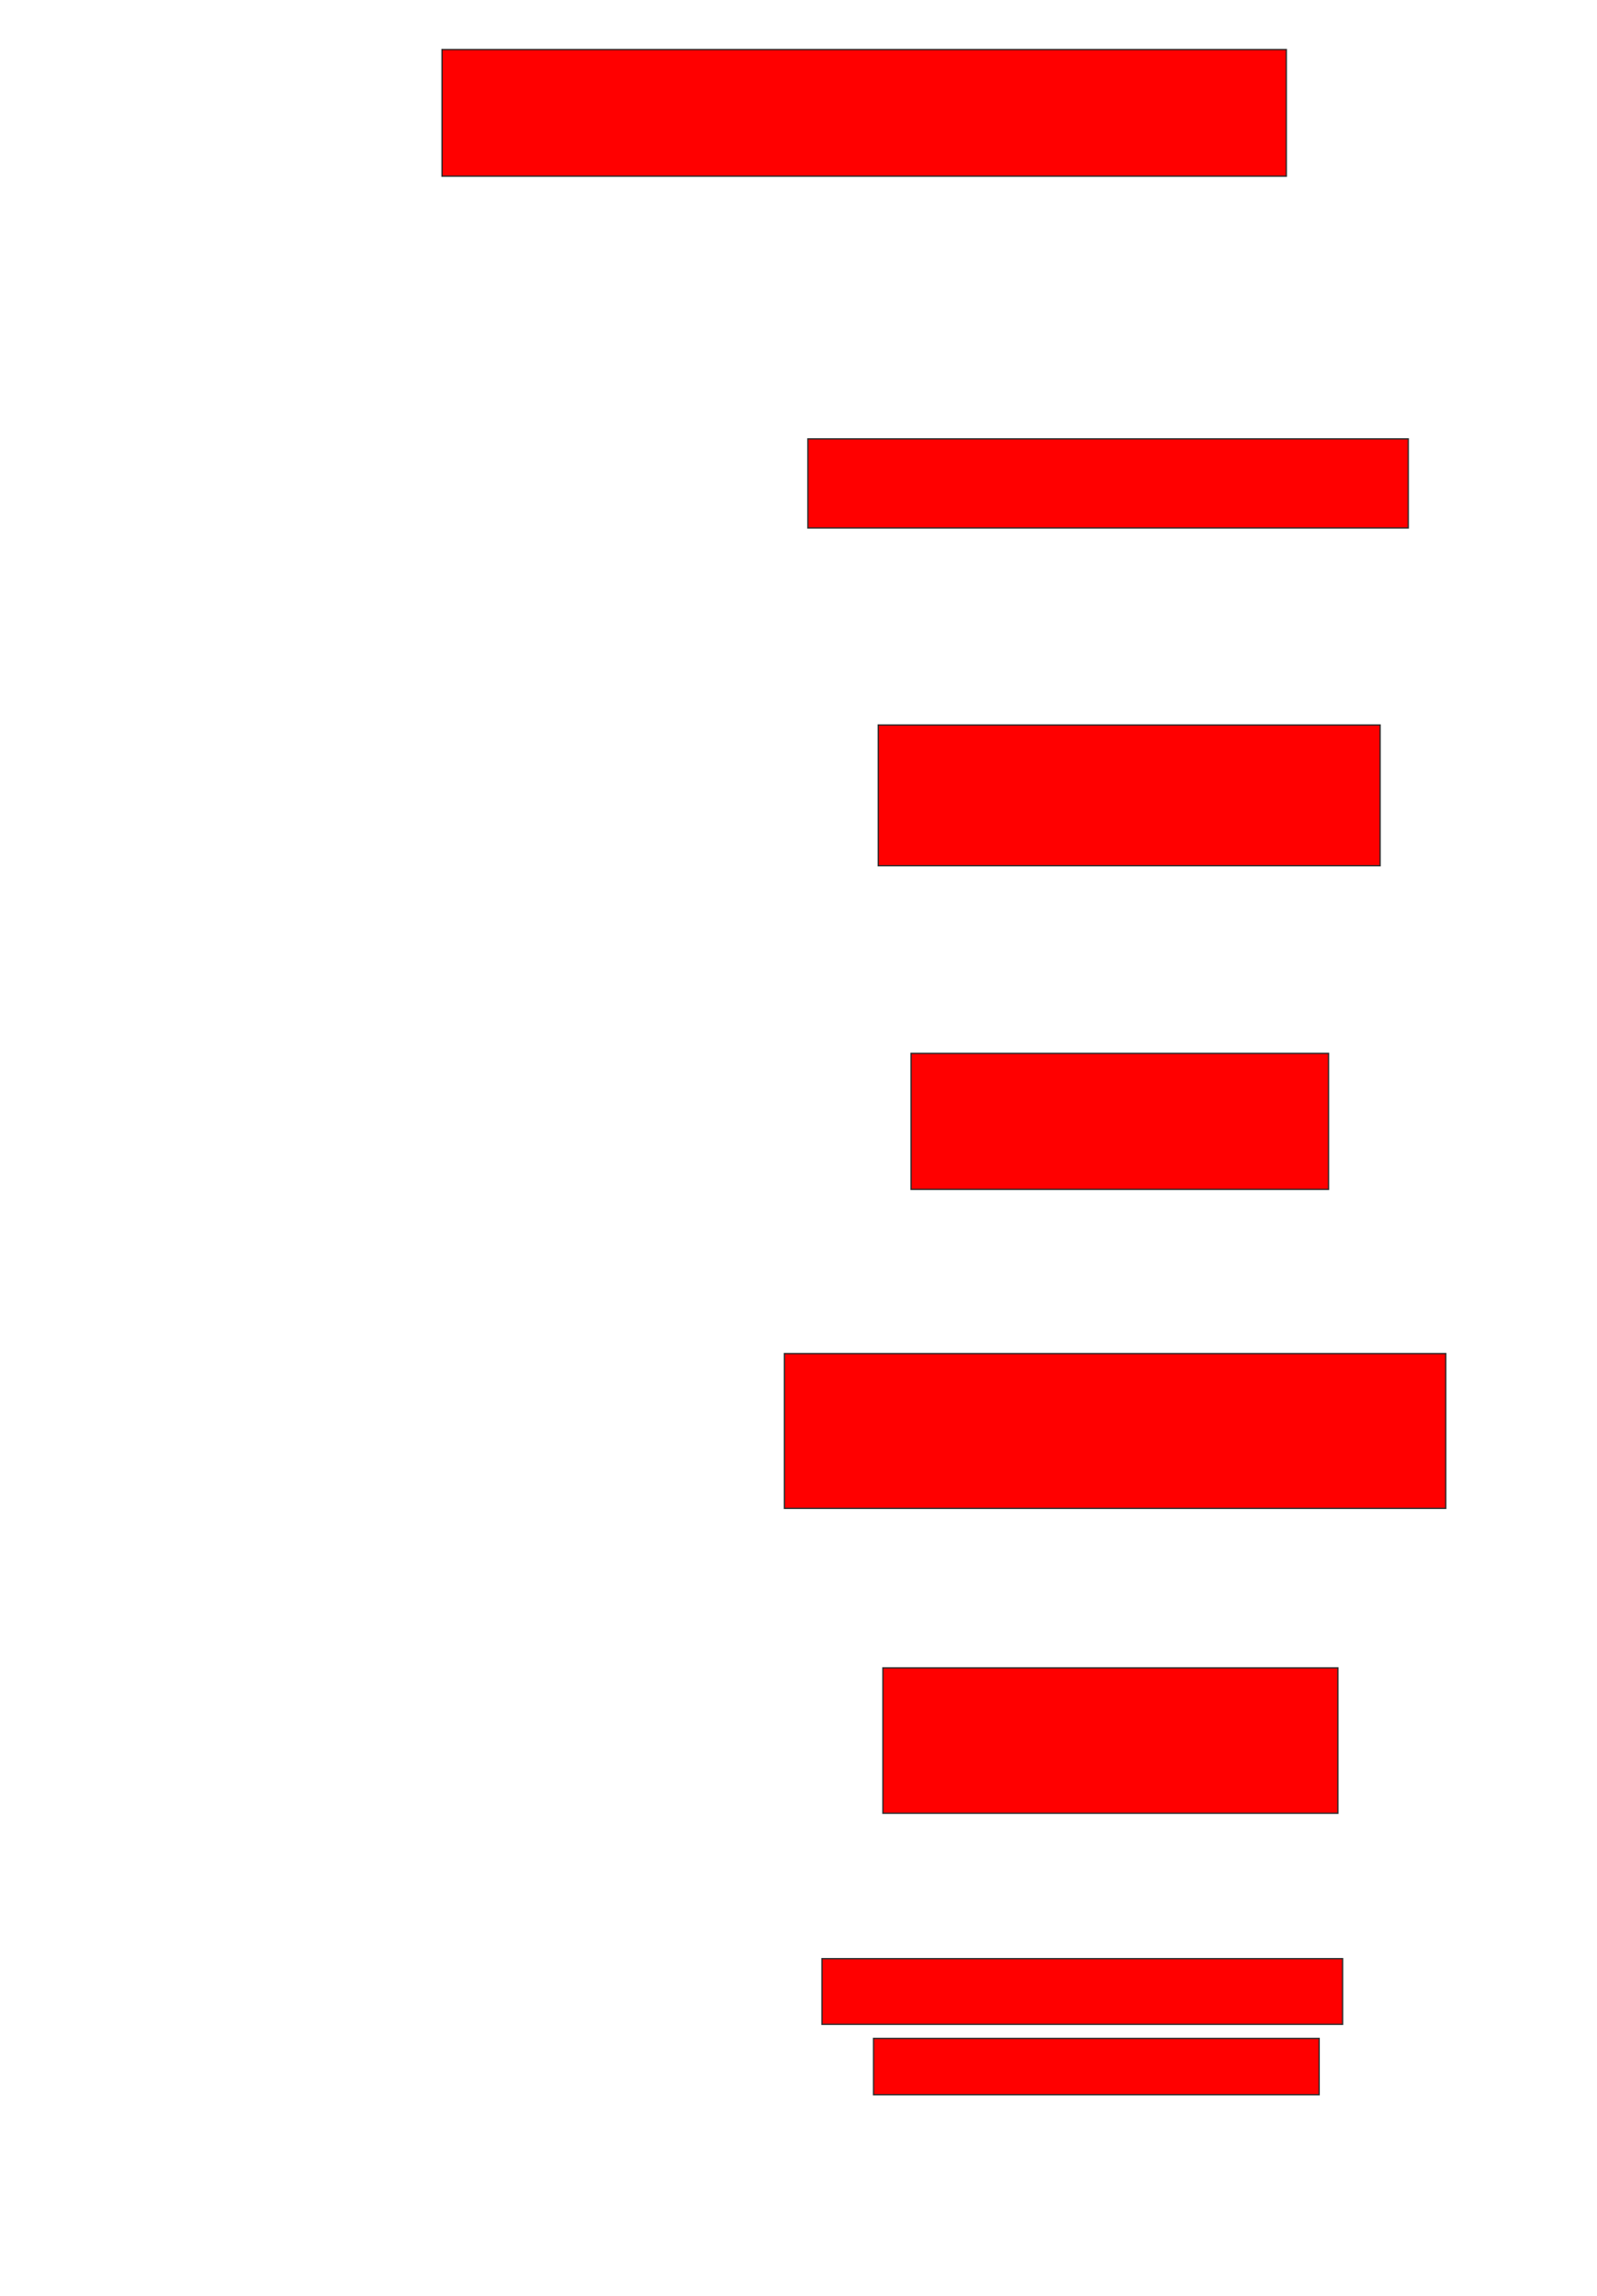 <svg xmlns="http://www.w3.org/2000/svg" width="1216" height="1748">
 <!-- Created with Image Occlusion Enhanced -->
 <g>
  <title>Labels</title>
 </g>
 <g>
  <title>Masks</title>
  <rect id="a01e2db0153a4bb8a7d420e6eeede422-oa-1" height="96.429" width="642.857" y="37.714" x="336.571" stroke="#2D2D2D" fill="#ff0000"/>
  <rect id="a01e2db0153a4bb8a7d420e6eeede422-oa-2" height="67.857" width="457.143" y="334.143" x="615.143" stroke="#2D2D2D" fill="#ff0000"/>
  <rect id="a01e2db0153a4bb8a7d420e6eeede422-oa-3" height="107.143" width="382.143" y="552" x="668.714" stroke="#2D2D2D" fill="#ff0000"/>
  <rect id="a01e2db0153a4bb8a7d420e6eeede422-oa-4" height="103.571" width="317.857" y="802" x="693.714" stroke="#2D2D2D" fill="#ff0000"/>
  <rect id="a01e2db0153a4bb8a7d420e6eeede422-oa-5" height="117.857" width="503.571" y="1030.571" x="597.286" stroke="#2D2D2D" fill="#ff0000"/>
  <rect id="a01e2db0153a4bb8a7d420e6eeede422-oa-6" height="110.714" width="346.429" y="1269.857" x="672.286" stroke="#2D2D2D" fill="#ff0000"/>
  <rect id="a01e2db0153a4bb8a7d420e6eeede422-oa-7" height="50" width="396.429" y="1491.286" x="625.857" stroke="#2D2D2D" fill="#ff0000"/>
  <rect id="a01e2db0153a4bb8a7d420e6eeede422-oa-8" height="42.857" width="339.286" y="1552" x="665.143" stroke="#2D2D2D" fill="#ff0000"/>
 </g>
</svg>